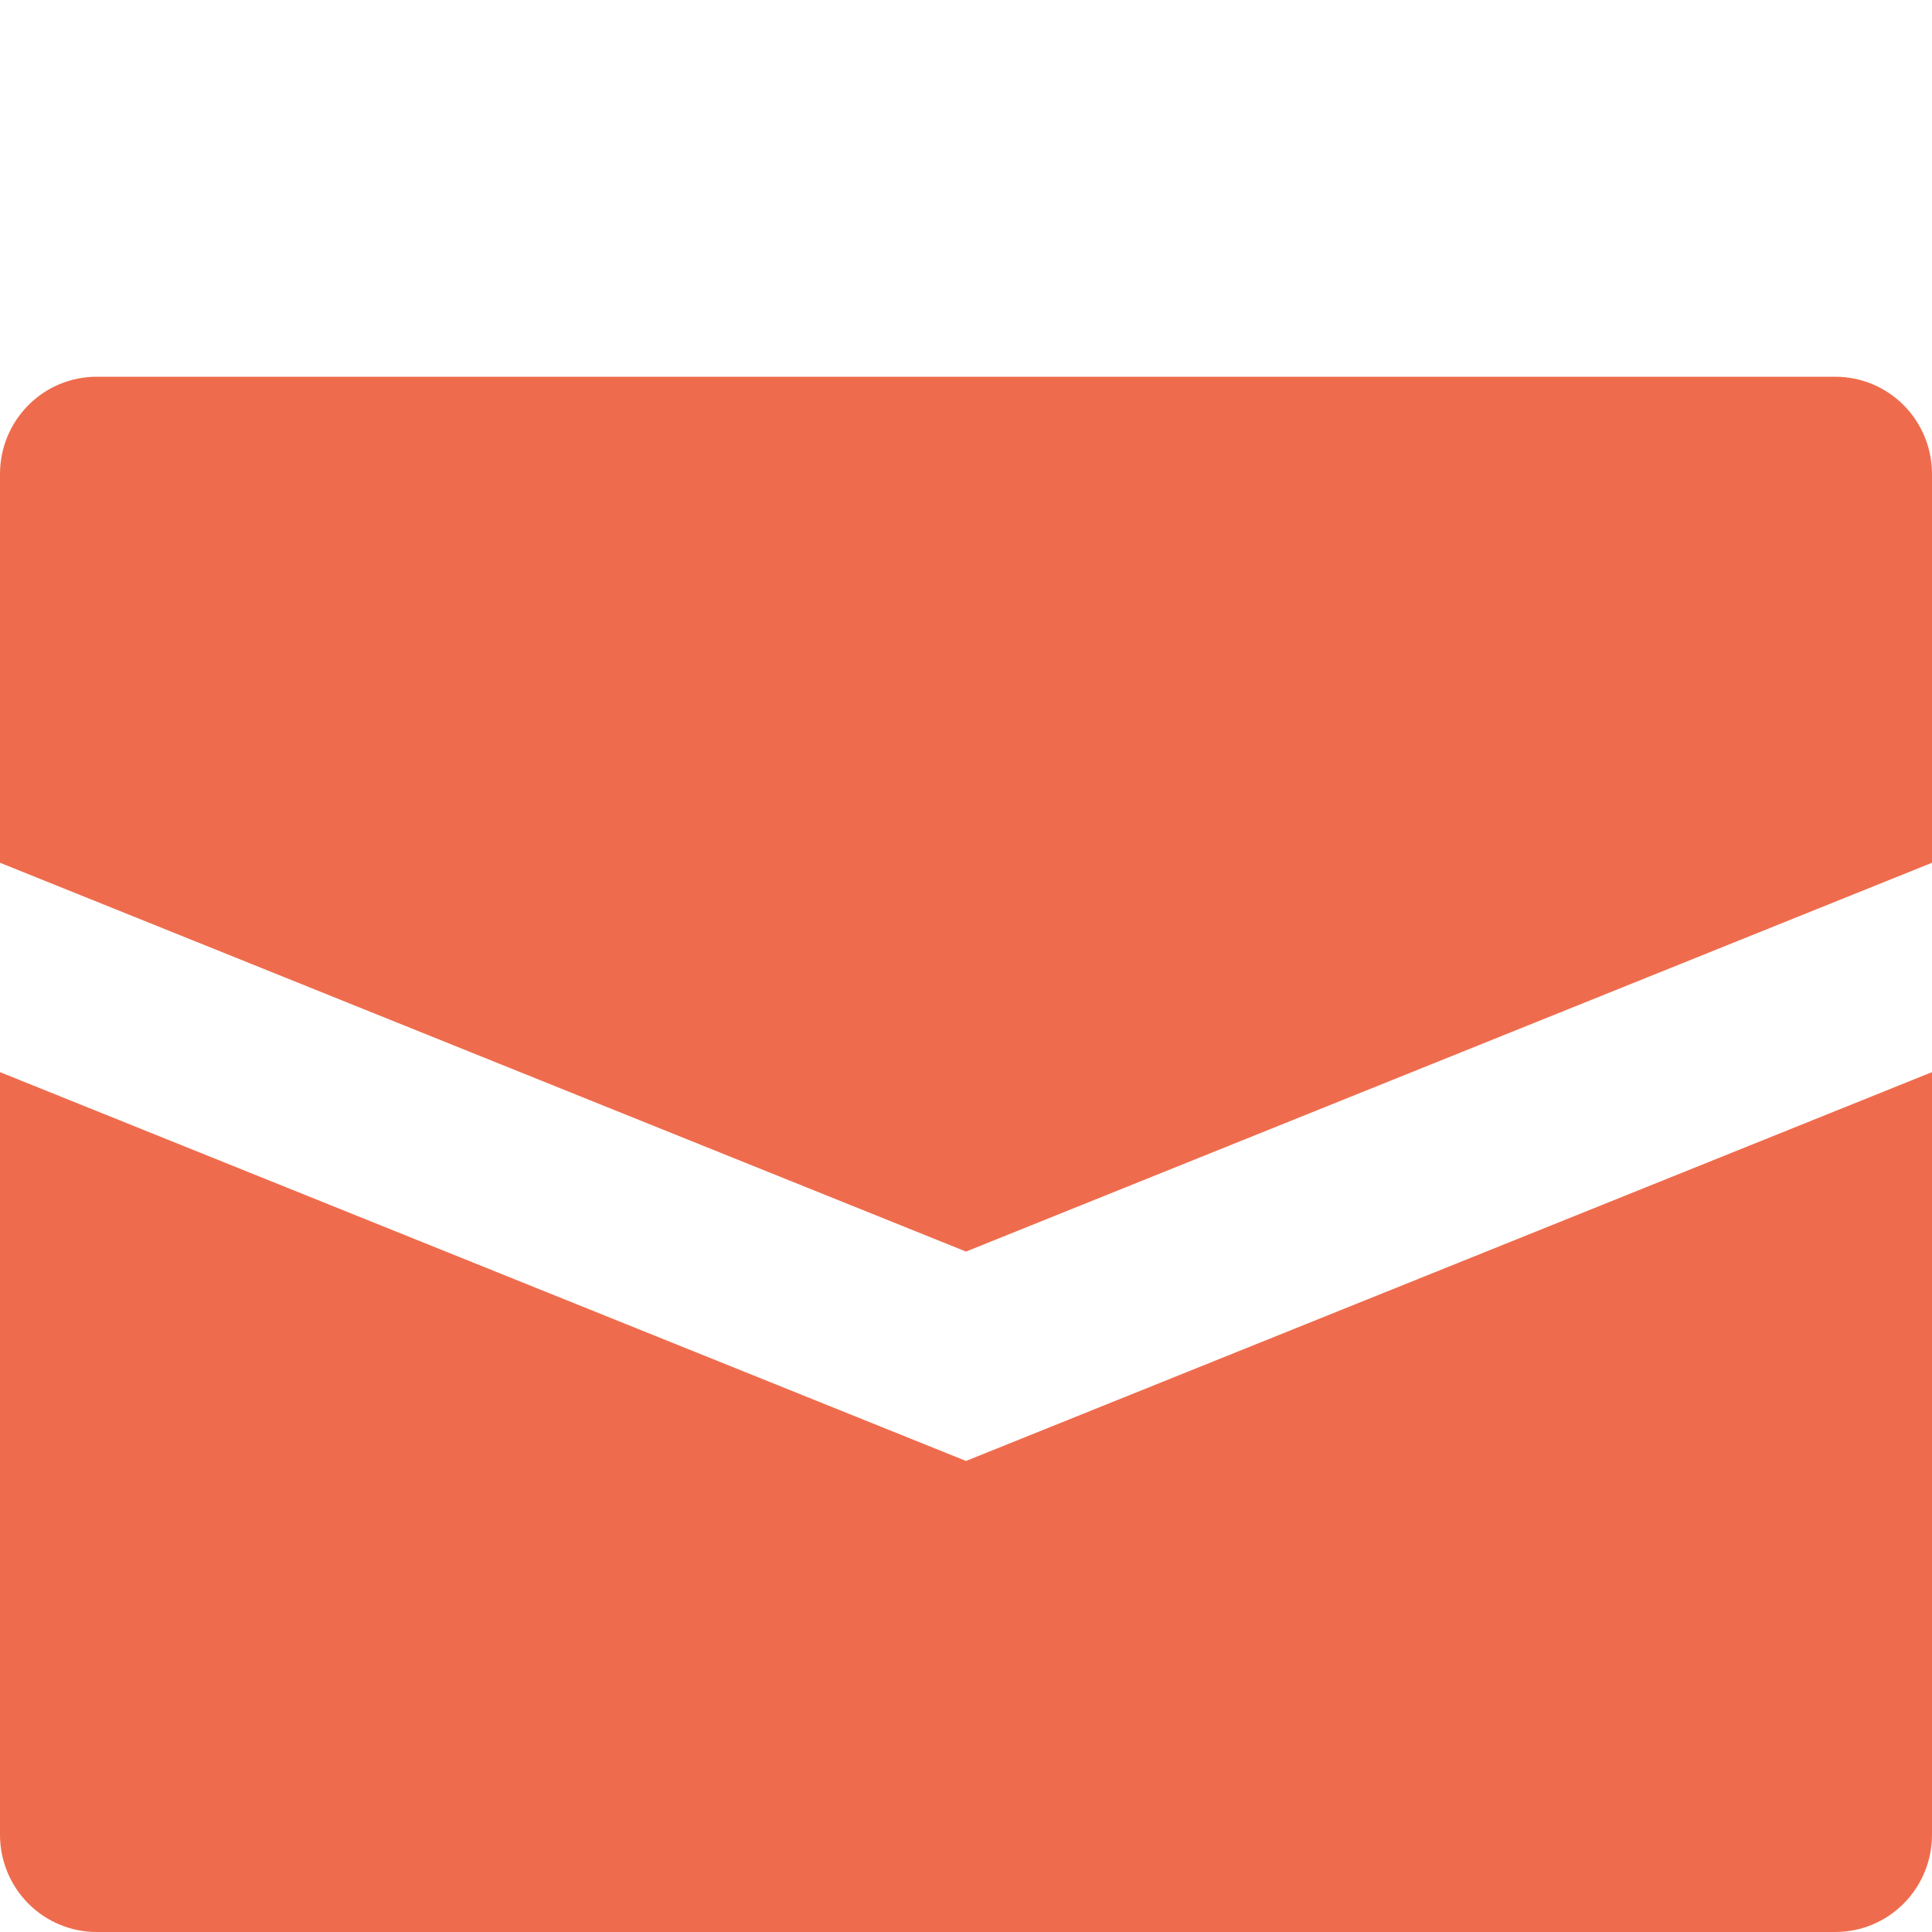 <svg width="800" height="800" viewBox="0 0 800 800" fill="none" xmlns="http://www.w3.org/2000/svg">
<path d="M800 196.25V357.25L400 518.25L0 357.25V196.25C0 185.575 4.214 175.337 11.716 167.789C19.217 160.241 29.391 156 40 156H760C770.609 156 780.783 160.241 788.284 167.789C795.786 175.337 800 185.575 800 196.25ZM0 443.949V759.75C0 770.425 4.214 780.663 11.716 788.211C19.217 795.759 29.391 800 40 800H760C770.609 800 780.783 795.759 788.284 788.211C795.786 780.663 800 770.425 800 759.75V443.949L400 604.949L0 443.949Z" fill="#EE6C4D"/>
</svg>
